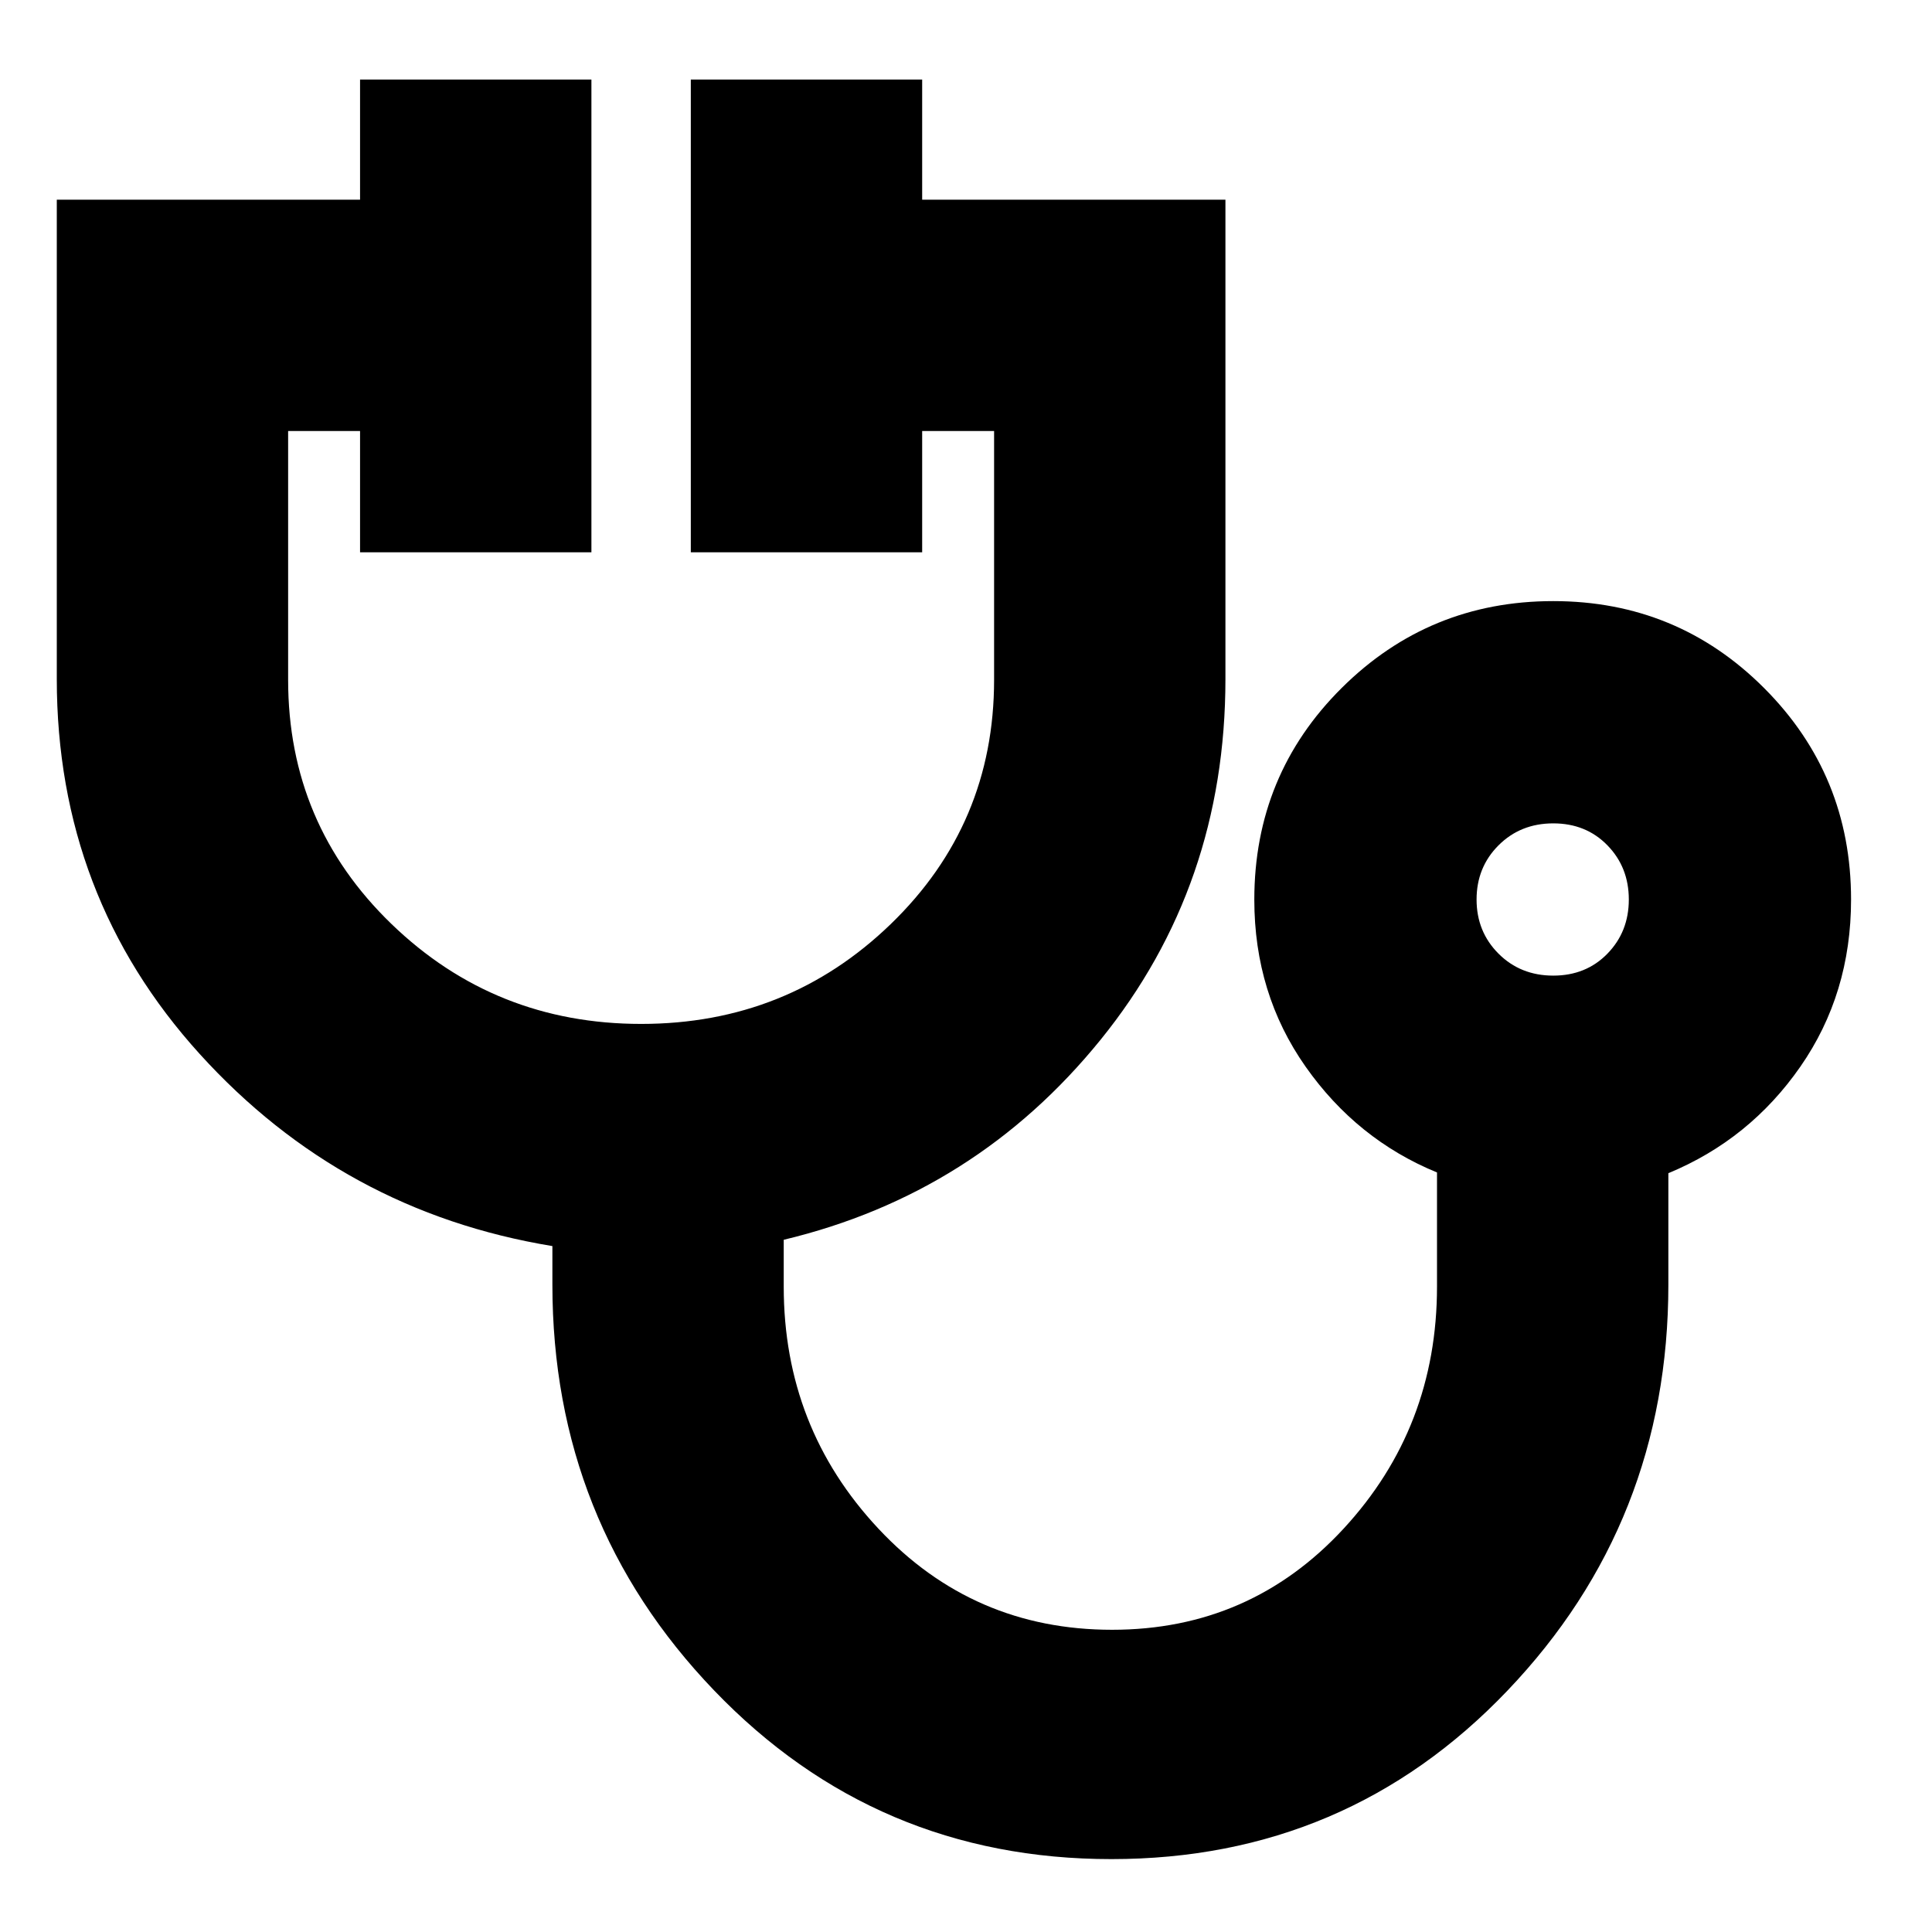 <svg xmlns="http://www.w3.org/2000/svg" height="20" viewBox="0 -960 960 960" width="20"><path d="M552.24-36.22q-116.94 0-197.35-83.76T274.48-321.7v-19.13q-104.22-17.13-175.24-95.45-71.02-78.32-71.02-186.37v-238.13h150.69v-59.7h114.96v234.91H178.91v-60.26h-35.74v123.64q0 71.7 51.38 121.34 51.38 49.63 124.06 49.63 72.69 0 124.02-49.63 51.33-49.64 51.33-121.34v-123.64h-35.74v60.26H343.26v-234.91h114.96v59.7h150.69v238.13q0 102.73-62.04 179.3-62.04 76.57-157.44 99.39v23.26q0 70.03 47.05 120.28 47.04 50.25 116.1 50.25 68.64 0 115.05-50.25t46.41-120.28v-56.71q-39.82-16.33-65.3-52.57-25.48-36.24-25.48-82.96 0-62.07 43.43-105.22t105.1-43.15q61.66 0 104.83 43.25 43.16 43.24 43.16 105.02 0 46.82-25.19 83.06-25.2 36.24-65.59 52.94v55.34q0 117.96-79.91 201.72T552.24-36.22Zm219.57-439q16.28 0 26.91-10.91 10.63-10.91 10.63-26.91 0-16.01-10.63-26.92t-26.91-10.91q-16.29 0-27.2 10.91t-10.91 26.92q0 16 10.91 26.91t27.2 10.91Zm-.29-37.82Z"/></svg>